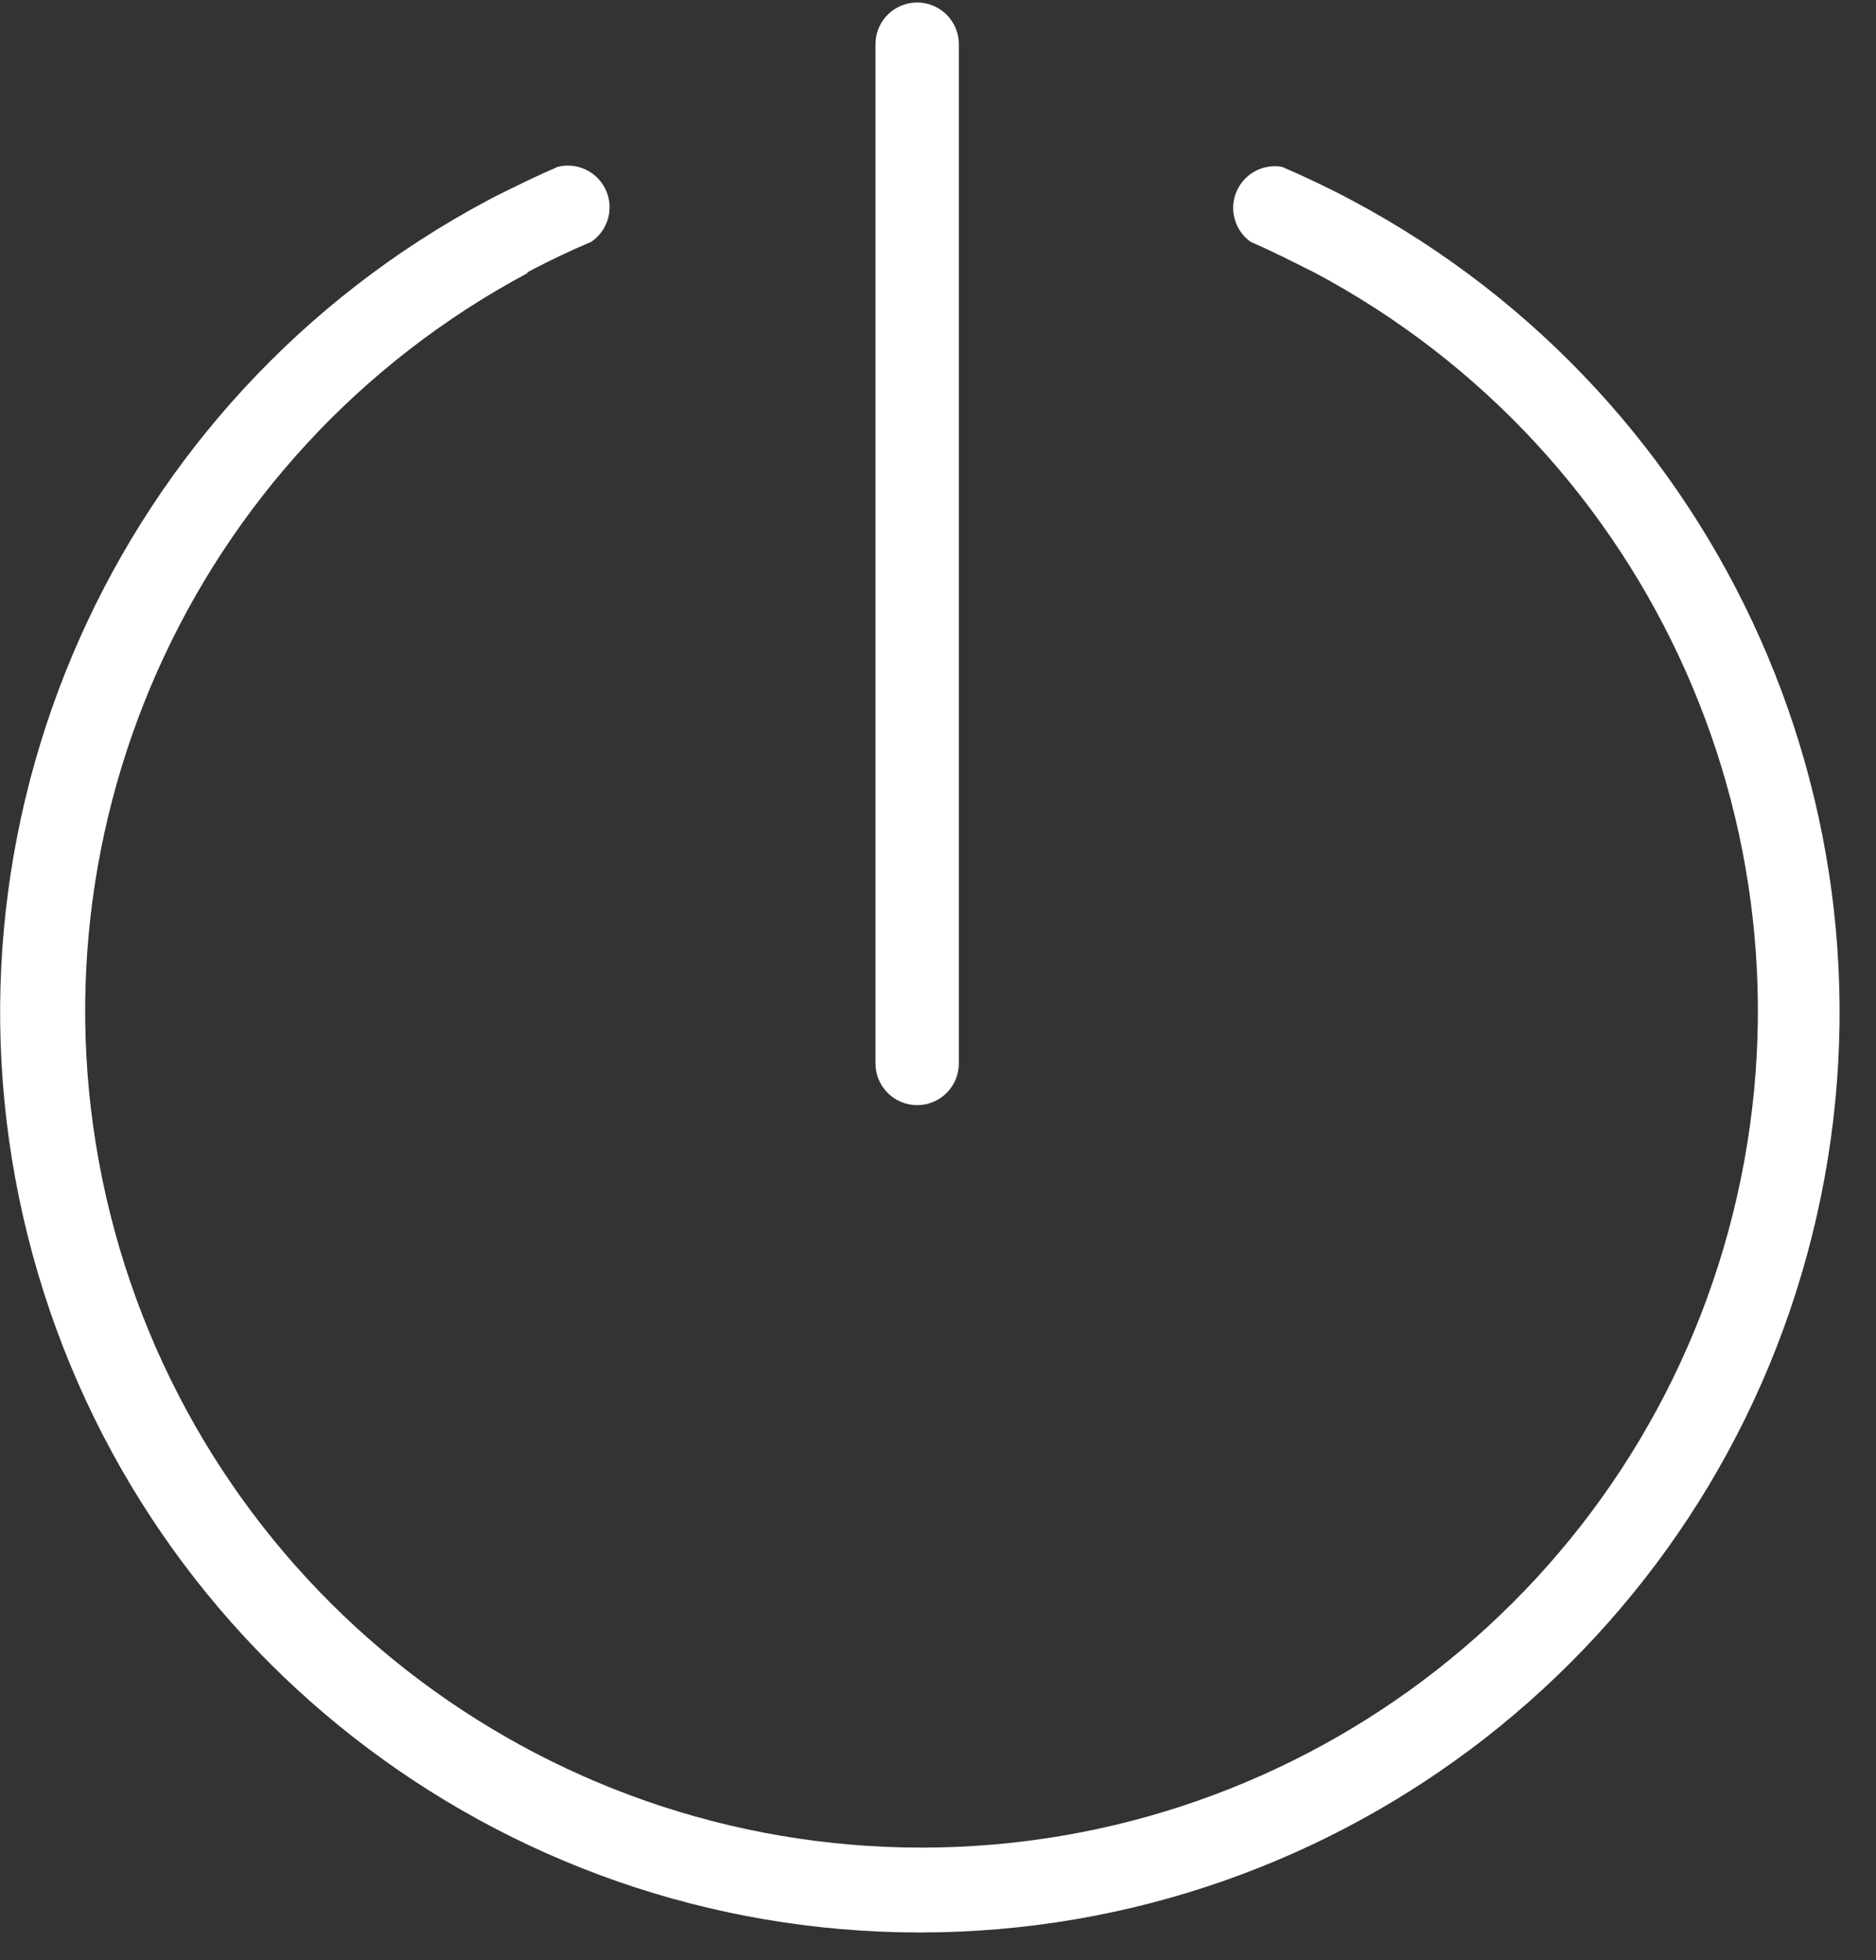 <?xml version="1.0" encoding="UTF-8"?>
<svg width="45px" height="47px" viewBox="0 0 45 47" version="1.1" xmlns="http://www.w3.org/2000/svg" xmlns:xlink="http://www.w3.org/1999/xlink">
    <rect x="0" y="0" width="45" height="47" fill="#333333" stroke="none"/>
    <!-- Generator: Sketch 51.2 (57519) - http://www.bohemiancoding.com/sketch -->
    <title>off</title>
    <desc>Created with Sketch.</desc>
    <defs></defs>
    <g id="Page-1" stroke="none" stroke-width="1" fill="none" fill-rule="evenodd">
        <g id="off" fill="#FFFFFF" fill-rule="nonzero">
            <path d="M23,25.5 L23,1.06 C23,0.508 22.552,0.06 22,0.06 C21.448,0.06 21,0.508 21,1.06 L21,25.5 C21,26.052 21.448,26.5 22,26.5 C22.552,26.5 23,26.052 23,25.5 Z" id="Shape"></path>
            <path d="M12.63,6.54 L12.8,6.45 C13.247,6.217 13.707,6 14.18,5.8 C14.583,5.529 14.733,5.008 14.536,4.564 C14.338,4.121 13.851,3.883 13.38,4 C12.87,4.22 12.38,4.46 11.86,4.72 L11.69,4.81 C2.756,9.571 -1.791,19.803 0.663,29.625 C3.117,39.447 11.941,46.338 22.065,46.338 C32.189,46.338 41.013,39.447 43.467,29.625 C45.921,19.803 41.374,9.571 32.44,4.81 C31.88,4.51 31.31,4.24 30.75,4 C30.29,3.921 29.837,4.17 29.657,4.601 C29.478,5.032 29.62,5.529 30,5.8 C30.51,6.02 31,6.27 31.54,6.54 C39.664,10.87 43.798,20.174 41.567,29.105 C39.335,38.037 31.311,44.303 22.105,44.303 C12.899,44.303 4.875,38.037 2.643,29.105 C0.412,20.174 4.546,10.87 12.67,6.54 L12.63,6.54 Z" id="Shape"></path>
        </g>
    </g>
</svg>